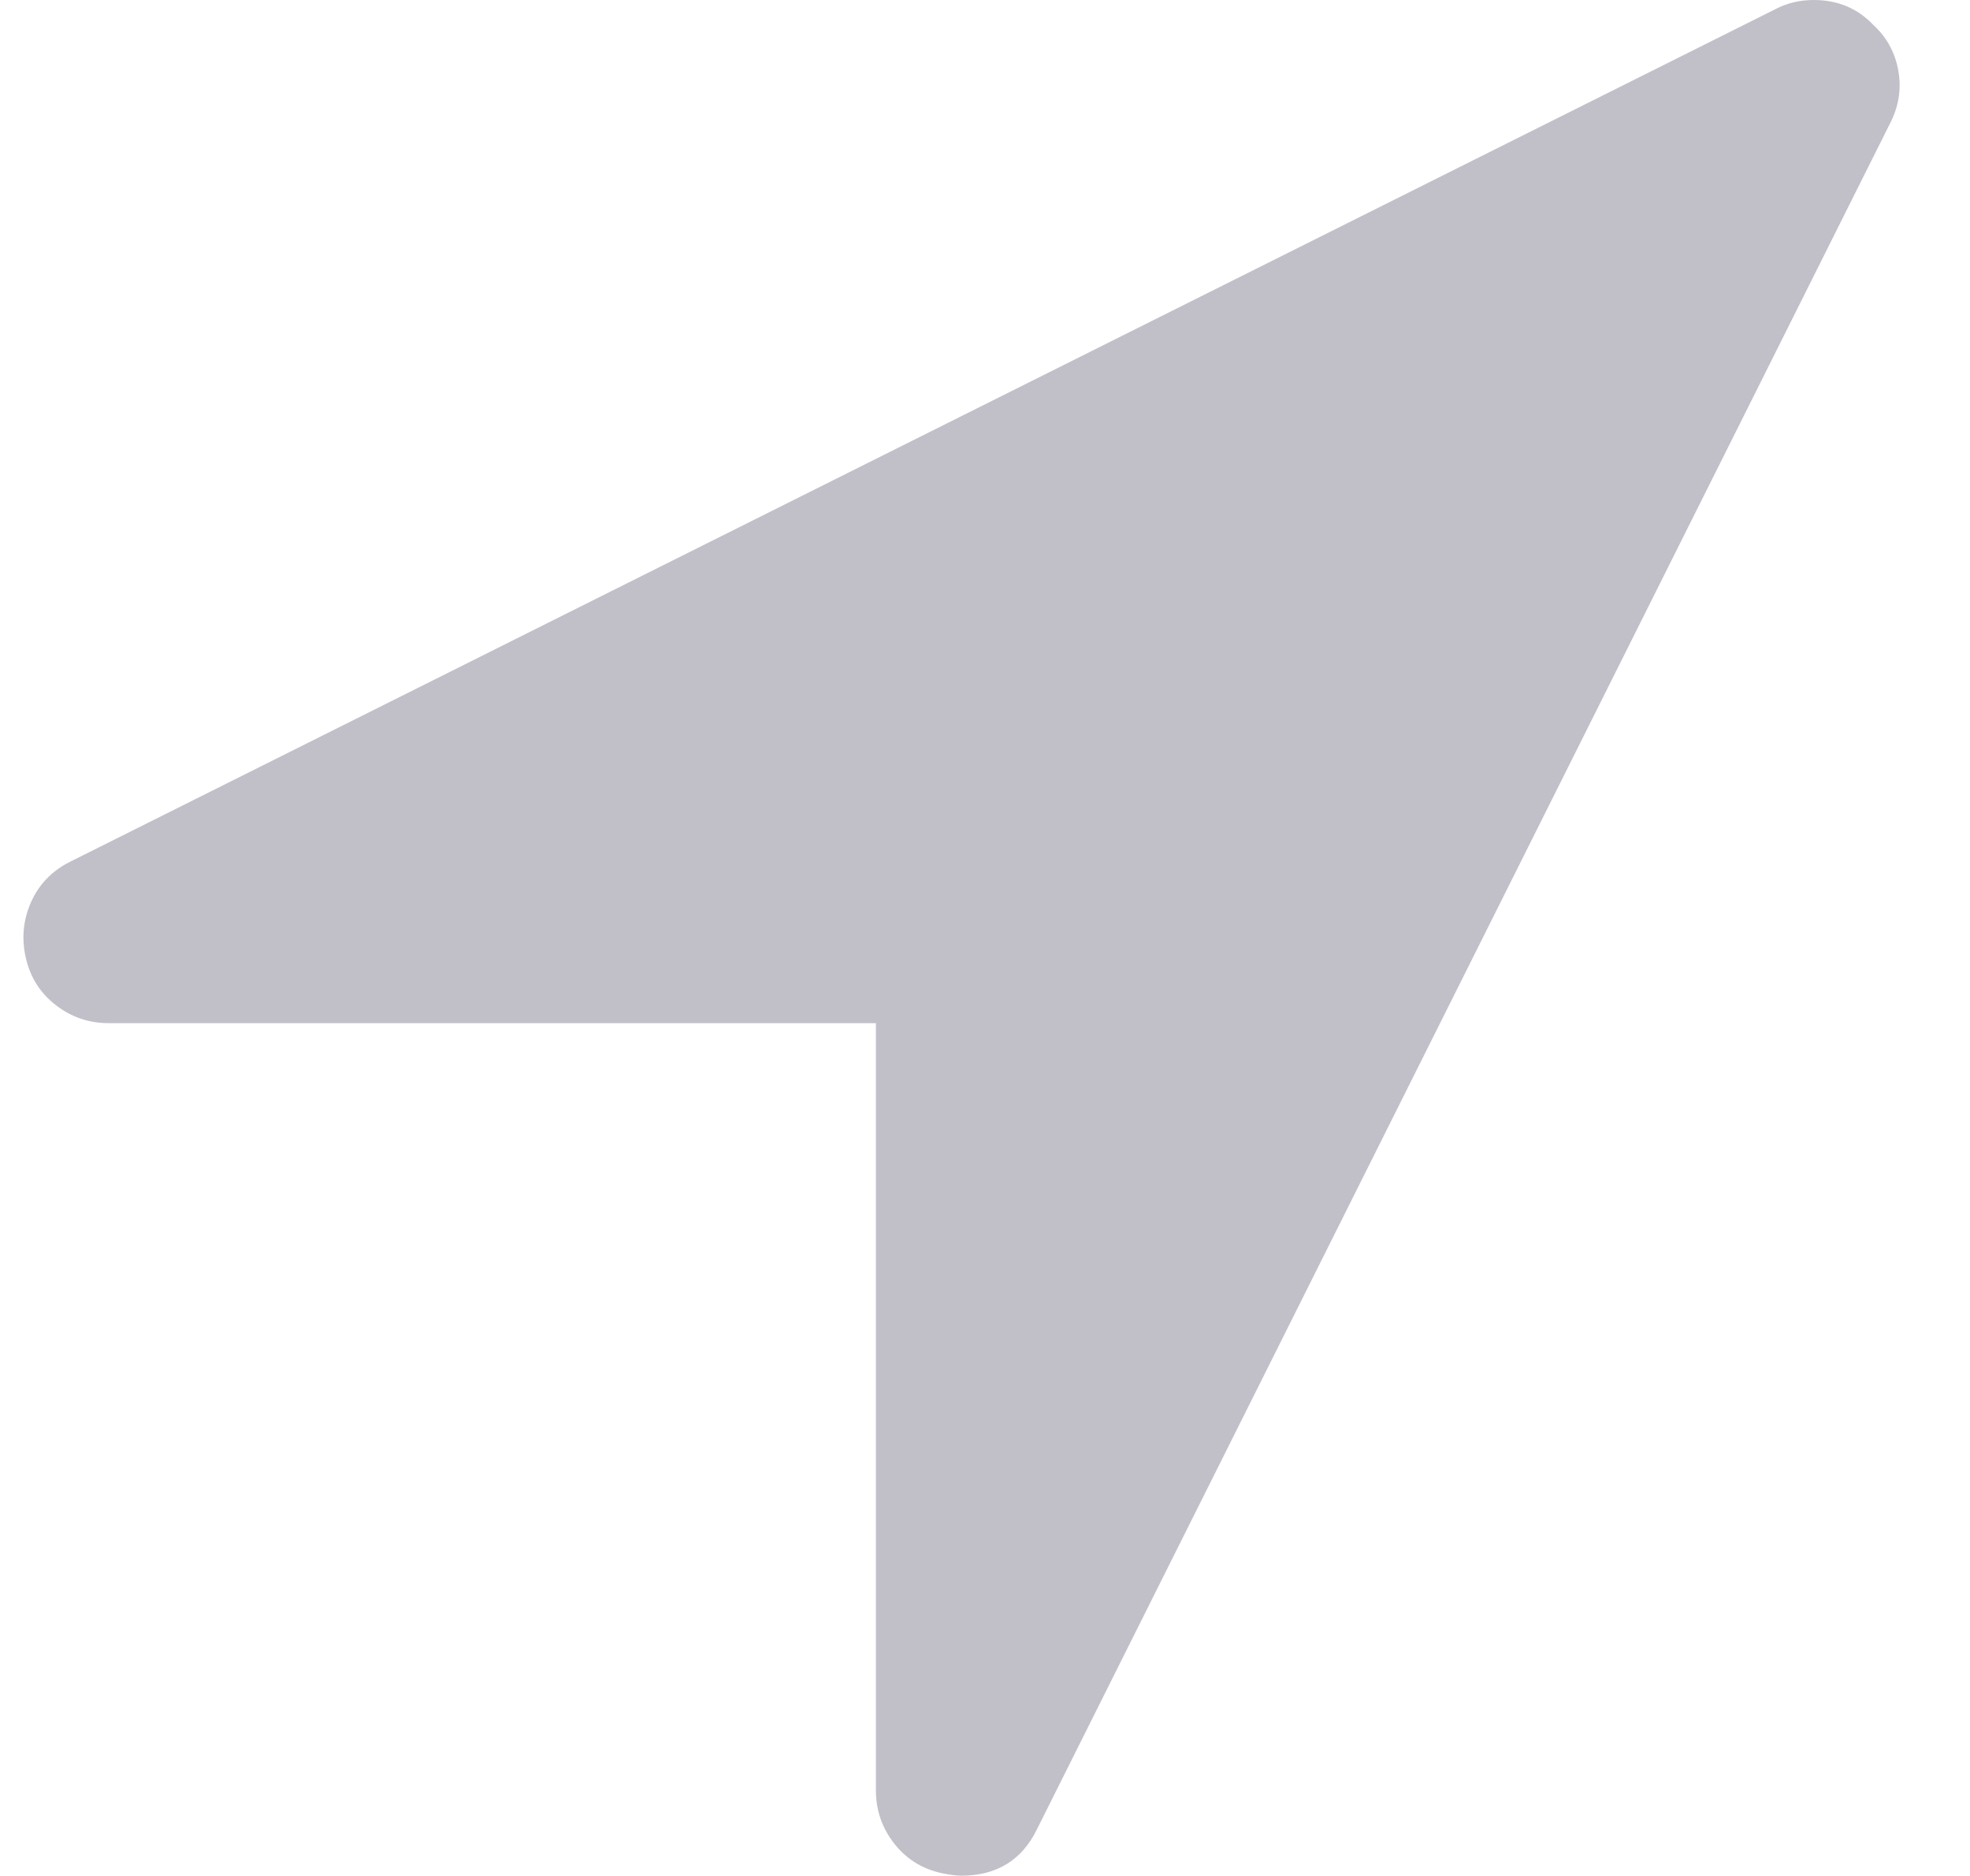 <svg width="21" height="20" viewBox="0 0 21 20" fill="none" xmlns="http://www.w3.org/2000/svg">
<path d="M20.145 1.321L11.055 19.5C10.894 19.832 10.624 19.997 10.246 19.997C10.198 19.997 10.127 19.988 10.033 19.969C9.824 19.922 9.656 19.815 9.528 19.649C9.401 19.484 9.337 19.297 9.337 19.088V10.908H1.156C0.948 10.908 0.761 10.844 0.595 10.716C0.429 10.588 0.323 10.42 0.275 10.212C0.228 10.003 0.247 9.805 0.332 9.615C0.417 9.426 0.555 9.284 0.744 9.189L18.923 0.099C19.047 0.033 19.184 0 19.335 0C19.591 0 19.804 0.09 19.974 0.27C20.116 0.402 20.204 0.566 20.237 0.76C20.27 0.954 20.239 1.141 20.145 1.321Z" fill="#C1C0C9"/>
</svg>

